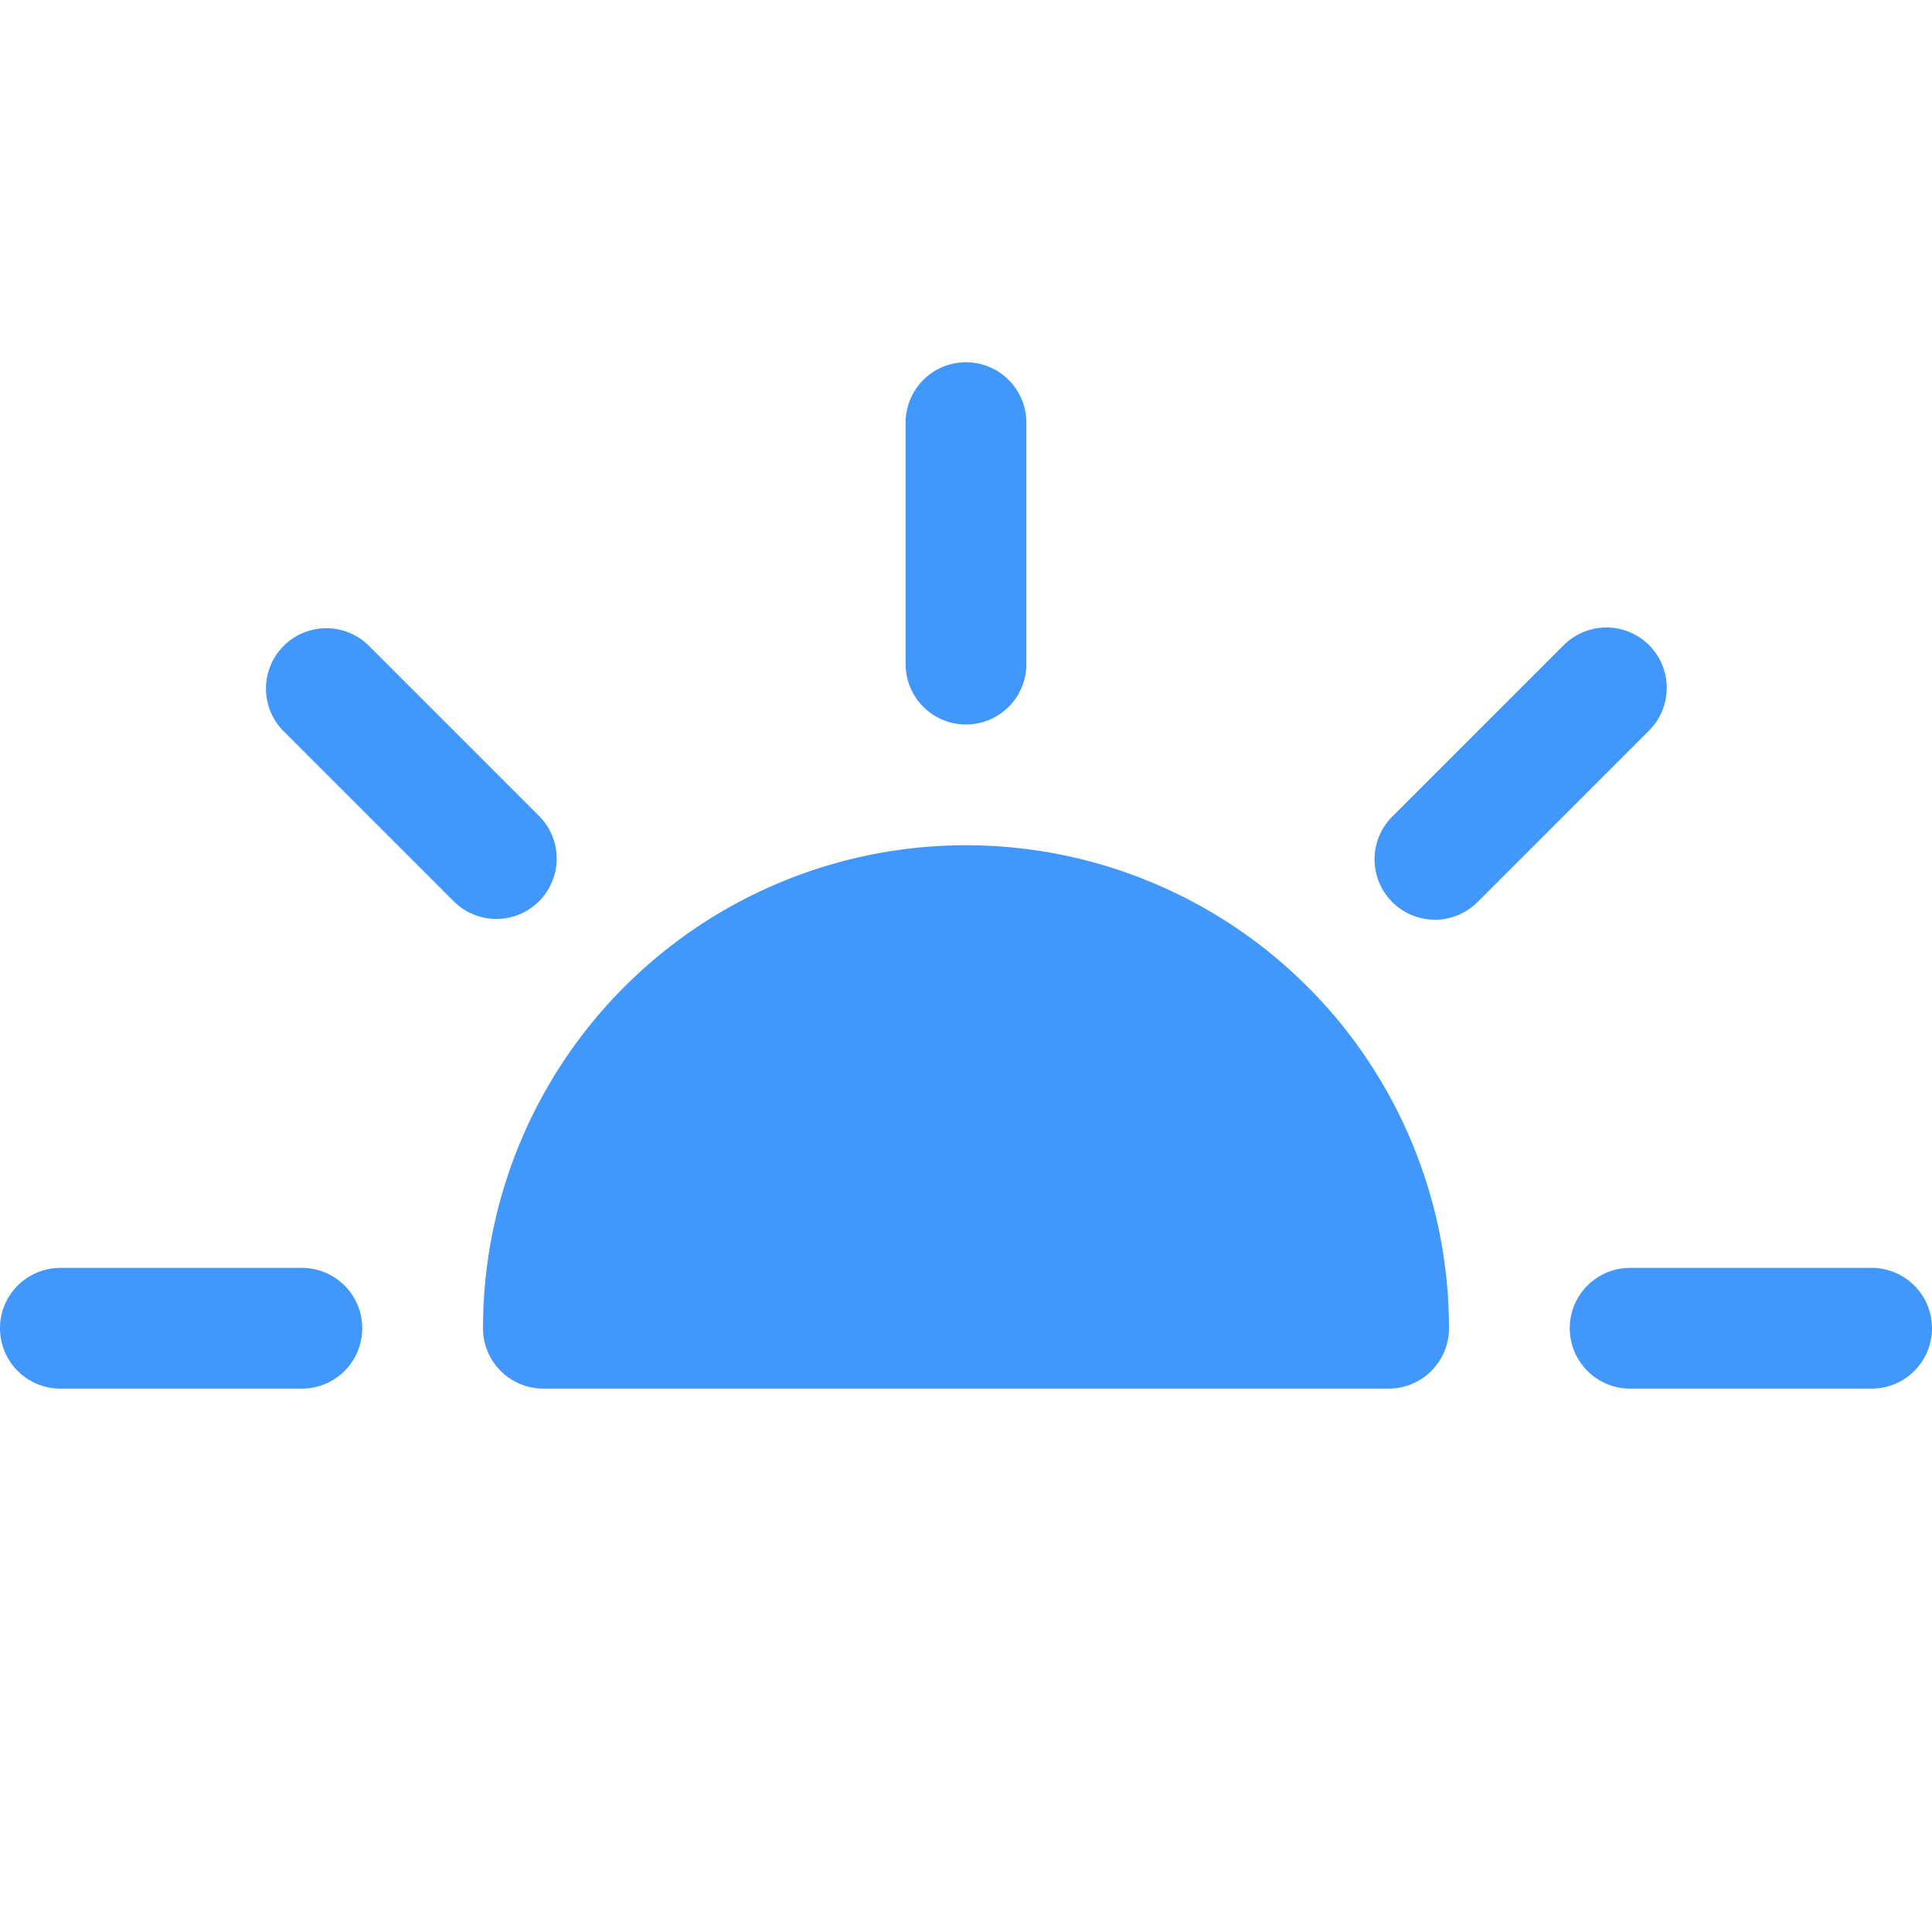 <svg width="1em" height="1em" viewBox="0 0 16 16" class="bi bi-brightness-alt-high-fill" fill="#4298FA" xmlns="http://www.w3.org/2000/svg">
  <path fill-rule="evenodd" d="M4 11a4 4 0 1 1 8 0 .5.5 0 0 1-.5.5h-7A.5.5 0 0 1 4 11zm4-8a.5.5 0 0 1 .5.5v2a.5.5 0 0 1-1 0v-2A.5.5 0 0 1 8 3zm8 8a.5.5 0 0 1-.5.5h-2a.5.5 0 0 1 0-1h2a.5.5 0 0 1 .5.5zM3 11a.5.5 0 0 1-.5.5h-2a.5.5 0 0 1 0-1h2a.5.5 0 0 1 .5.5zm10.657-5.657a.5.5 0 0 1 0 .707l-1.414 1.414a.5.5 0 1 1-.707-.707l1.414-1.414a.5.5 0 0 1 .707 0zM4.464 7.464a.5.5 0 0 1-.707 0L2.343 6.05a.5.5 0 0 1 .707-.707l1.414 1.414a.5.5 0 0 1 0 .707z"/>
</svg>